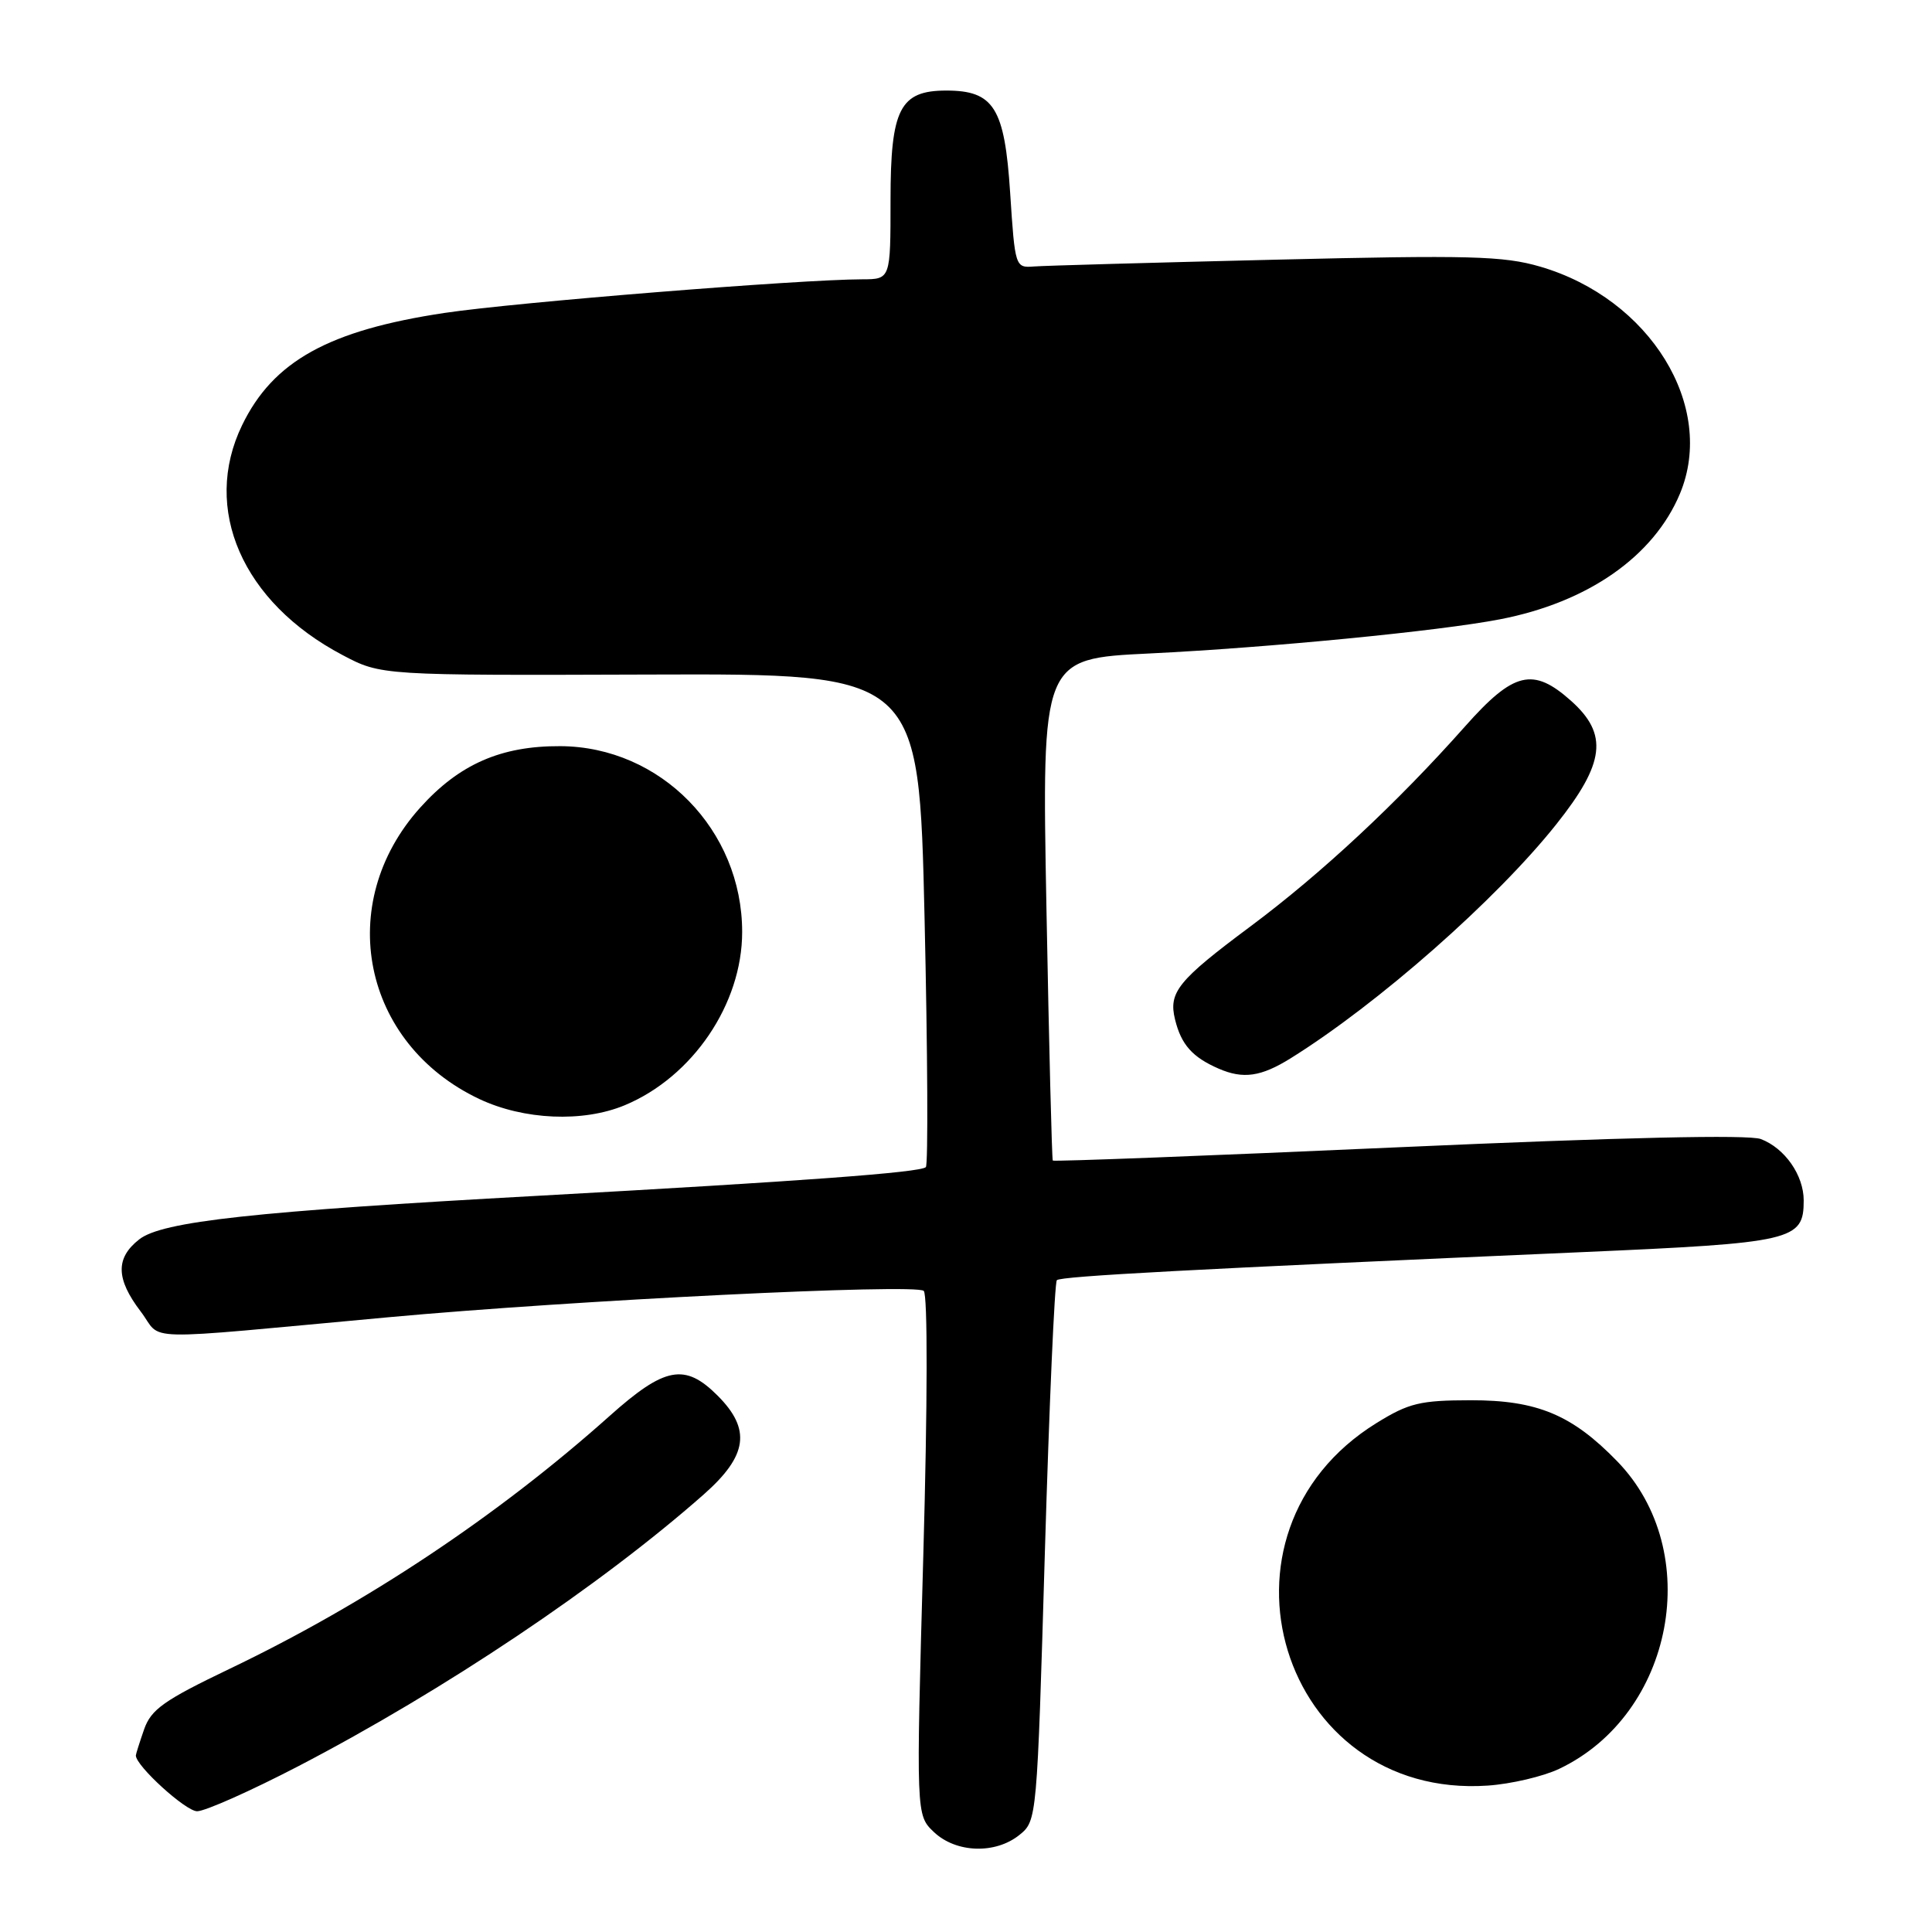 <?xml version="1.0" encoding="UTF-8" standalone="no"?>
<!DOCTYPE svg PUBLIC "-//W3C//DTD SVG 1.1//EN" "http://www.w3.org/Graphics/SVG/1.1/DTD/svg11.dtd" >
<svg xmlns="http://www.w3.org/2000/svg" xmlns:xlink="http://www.w3.org/1999/xlink" version="1.1" viewBox="0 0 256 256">
 <g >
 <path fill="currentColor"
d=" M 135.09 243.13 C 137.40 241.26 137.41 241.07 138.45 205.71 C 139.03 186.15 139.74 169.92 140.04 169.63 C 140.56 169.10 158.06 168.17 209.50 165.92 C 237.64 164.69 239.00 164.38 239.00 159.07 C 239.00 155.72 236.50 152.14 233.32 150.93 C 231.71 150.32 214.93 150.70 185.28 152.02 C 160.22 153.14 139.62 153.93 139.50 153.78 C 139.38 153.62 139.00 138.60 138.66 120.39 C 138.04 87.28 138.04 87.28 152.27 86.59 C 168.11 85.82 190.71 83.62 198.76 82.06 C 210.41 79.81 219.12 73.73 222.60 65.42 C 227.43 53.85 218.65 39.58 204.08 35.33 C 199.22 33.91 194.71 33.79 169.00 34.41 C 152.78 34.80 138.38 35.20 137.00 35.31 C 134.53 35.50 134.49 35.39 133.85 25.54 C 133.12 14.28 131.69 12.00 125.39 12.00 C 119.24 12.00 118.00 14.43 118.00 26.50 C 118.00 37.00 118.00 37.00 114.25 37.01 C 105.93 37.03 68.38 40.05 58.94 41.46 C 43.58 43.76 36.19 47.85 32.08 56.34 C 26.71 67.42 32.11 79.80 45.37 86.79 C 50.50 89.50 50.50 89.50 86.14 89.38 C 121.77 89.26 121.77 89.26 122.51 121.67 C 122.92 139.50 122.99 154.34 122.68 154.65 C 121.97 155.36 106.22 156.52 71.43 158.44 C 33.57 160.52 21.47 161.84 18.44 164.23 C 15.29 166.70 15.35 169.46 18.65 173.79 C 21.68 177.76 17.49 177.66 51.50 174.54 C 75.97 172.29 121.34 170.06 122.40 171.05 C 122.93 171.55 122.91 185.91 122.34 206.20 C 121.38 240.50 121.38 240.50 123.74 242.75 C 126.68 245.54 131.90 245.71 135.09 243.13 Z  M 39.55 234.02 C 58.87 223.97 79.55 210.11 93.25 198.02 C 99.07 192.88 99.56 189.40 95.08 184.92 C 90.75 180.59 88.09 181.09 80.79 187.61 C 65.96 200.86 48.50 212.48 30.42 221.13 C 21.72 225.30 20.02 226.50 19.09 229.16 C 18.49 230.89 18.00 232.44 18.00 232.61 C 18.00 233.99 24.61 240.00 26.12 240.00 C 27.17 240.00 33.22 237.31 39.55 234.02 Z  M 206.58 234.39 C 221.81 227.17 225.89 205.56 214.28 193.62 C 208.30 187.46 203.68 185.53 194.88 185.54 C 188.17 185.55 186.68 185.91 182.41 188.55 C 158.85 203.11 169.68 238.47 197.13 236.60 C 200.22 236.39 204.47 235.39 206.58 234.39 Z  M 82.78 146.45 C 91.78 142.70 98.34 133.03 98.34 123.50 C 98.35 109.99 87.53 98.93 74.24 98.87 C 66.39 98.83 60.85 101.26 55.68 107.01 C 44.23 119.74 47.99 138.28 63.50 145.62 C 69.41 148.41 77.26 148.75 82.78 146.45 Z  M 171.00 140.24 C 182.61 133.01 198.27 119.22 206.22 109.22 C 212.67 101.12 213.13 97.29 208.18 92.87 C 203.14 88.37 200.58 88.98 194.13 96.25 C 185.14 106.38 175.10 115.74 165.71 122.74 C 156.08 129.91 154.81 131.48 155.70 135.09 C 156.52 138.43 158.00 140.09 161.50 141.61 C 164.74 143.01 167.09 142.67 171.00 140.24 Z "/>
</g>
</svg>